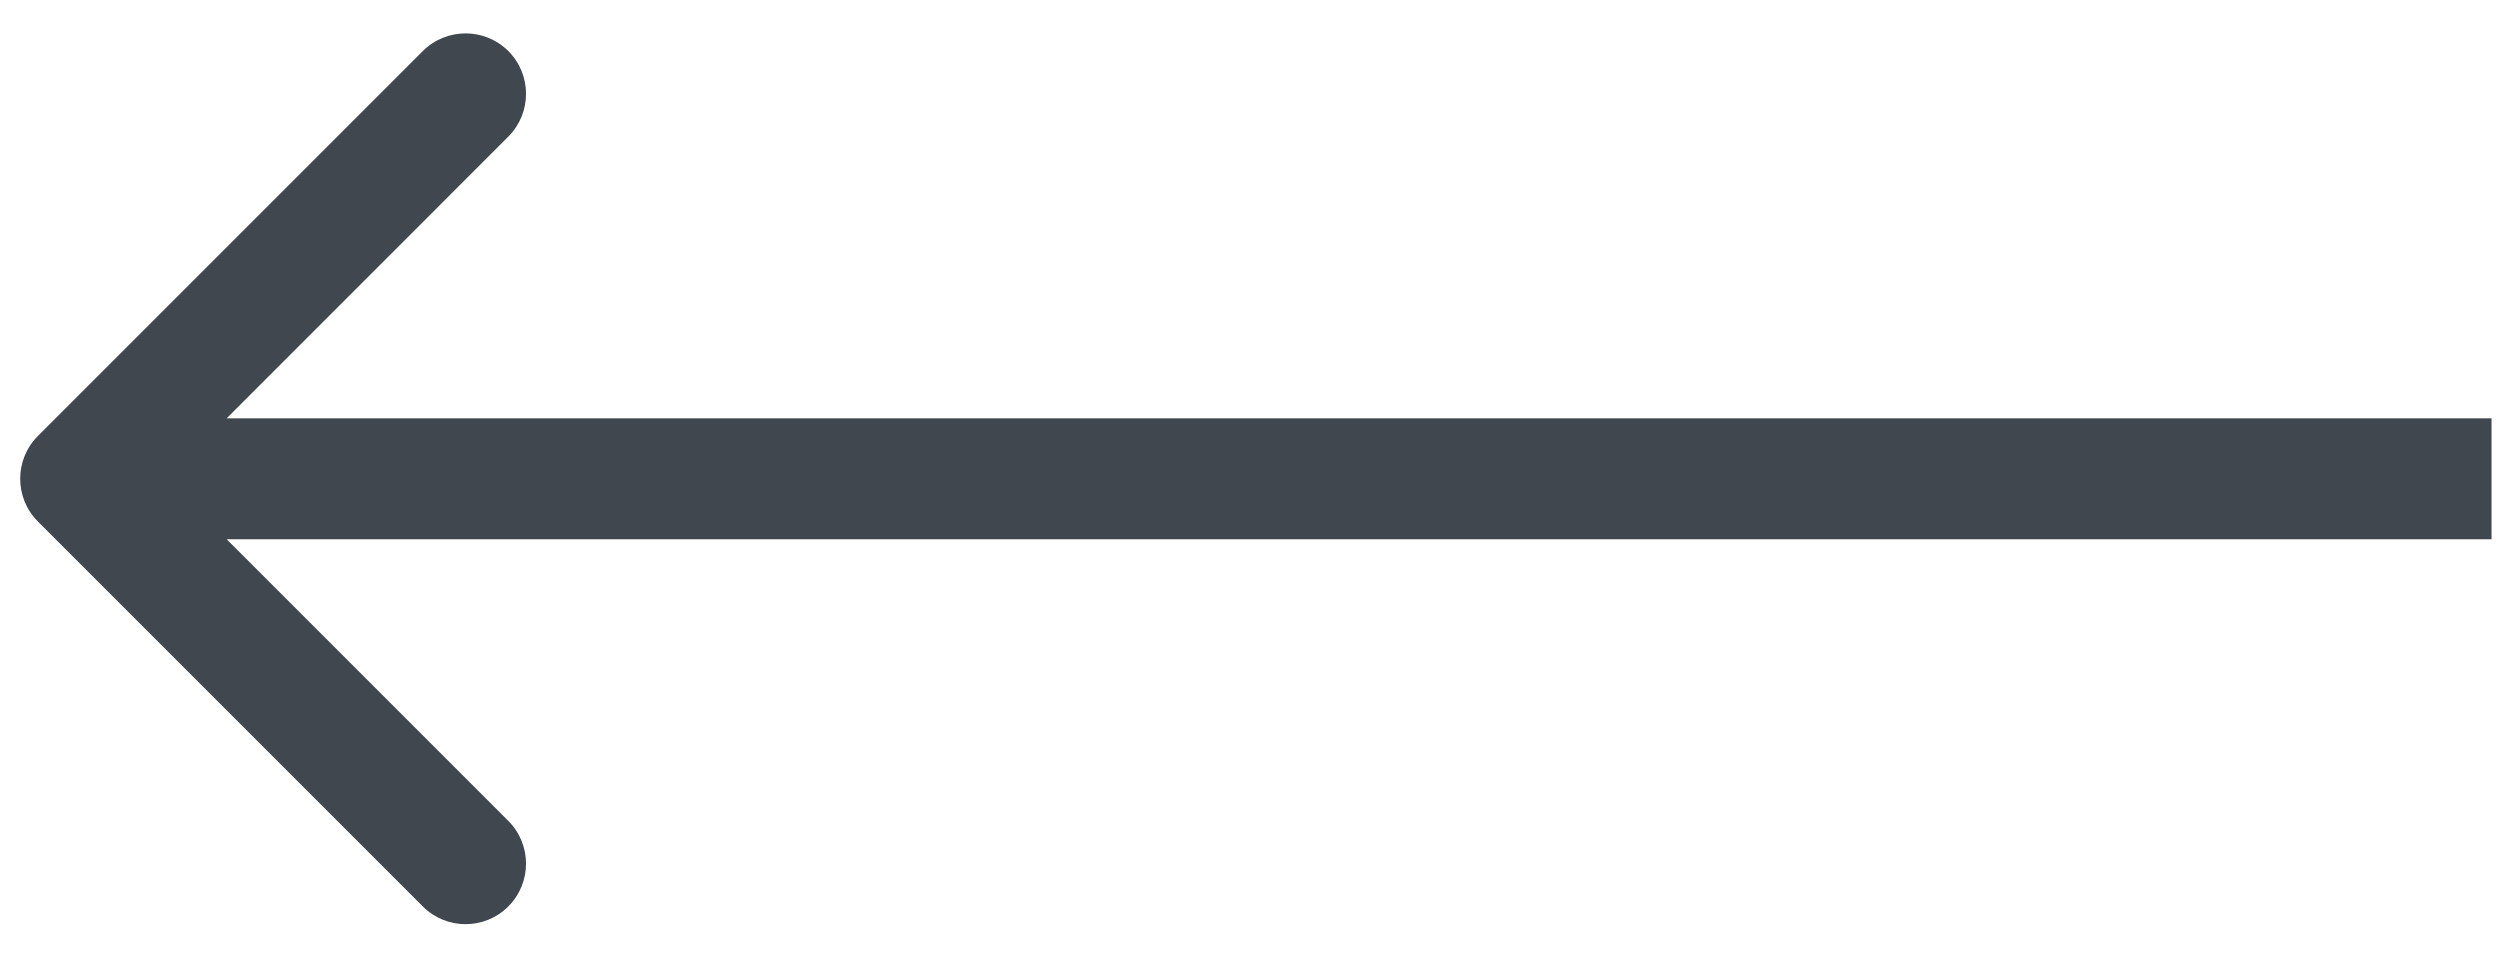 <svg width="31" height="12" viewBox="0 0 31 12" fill="none" xmlns="http://www.w3.org/2000/svg">
<path d="M0.47 5.406C0.177 5.699 0.177 6.174 0.47 6.467L5.243 11.24C5.536 11.533 6.01 11.533 6.303 11.24C6.596 10.947 6.596 10.472 6.303 10.179L2.061 5.937L6.303 1.694C6.596 1.401 6.596 0.926 6.303 0.633C6.01 0.341 5.536 0.341 5.243 0.633L0.47 5.406ZM30.895 5.187L1 5.187V6.687L30.895 6.687V5.187Z" fill="#40474E"/>
</svg>
